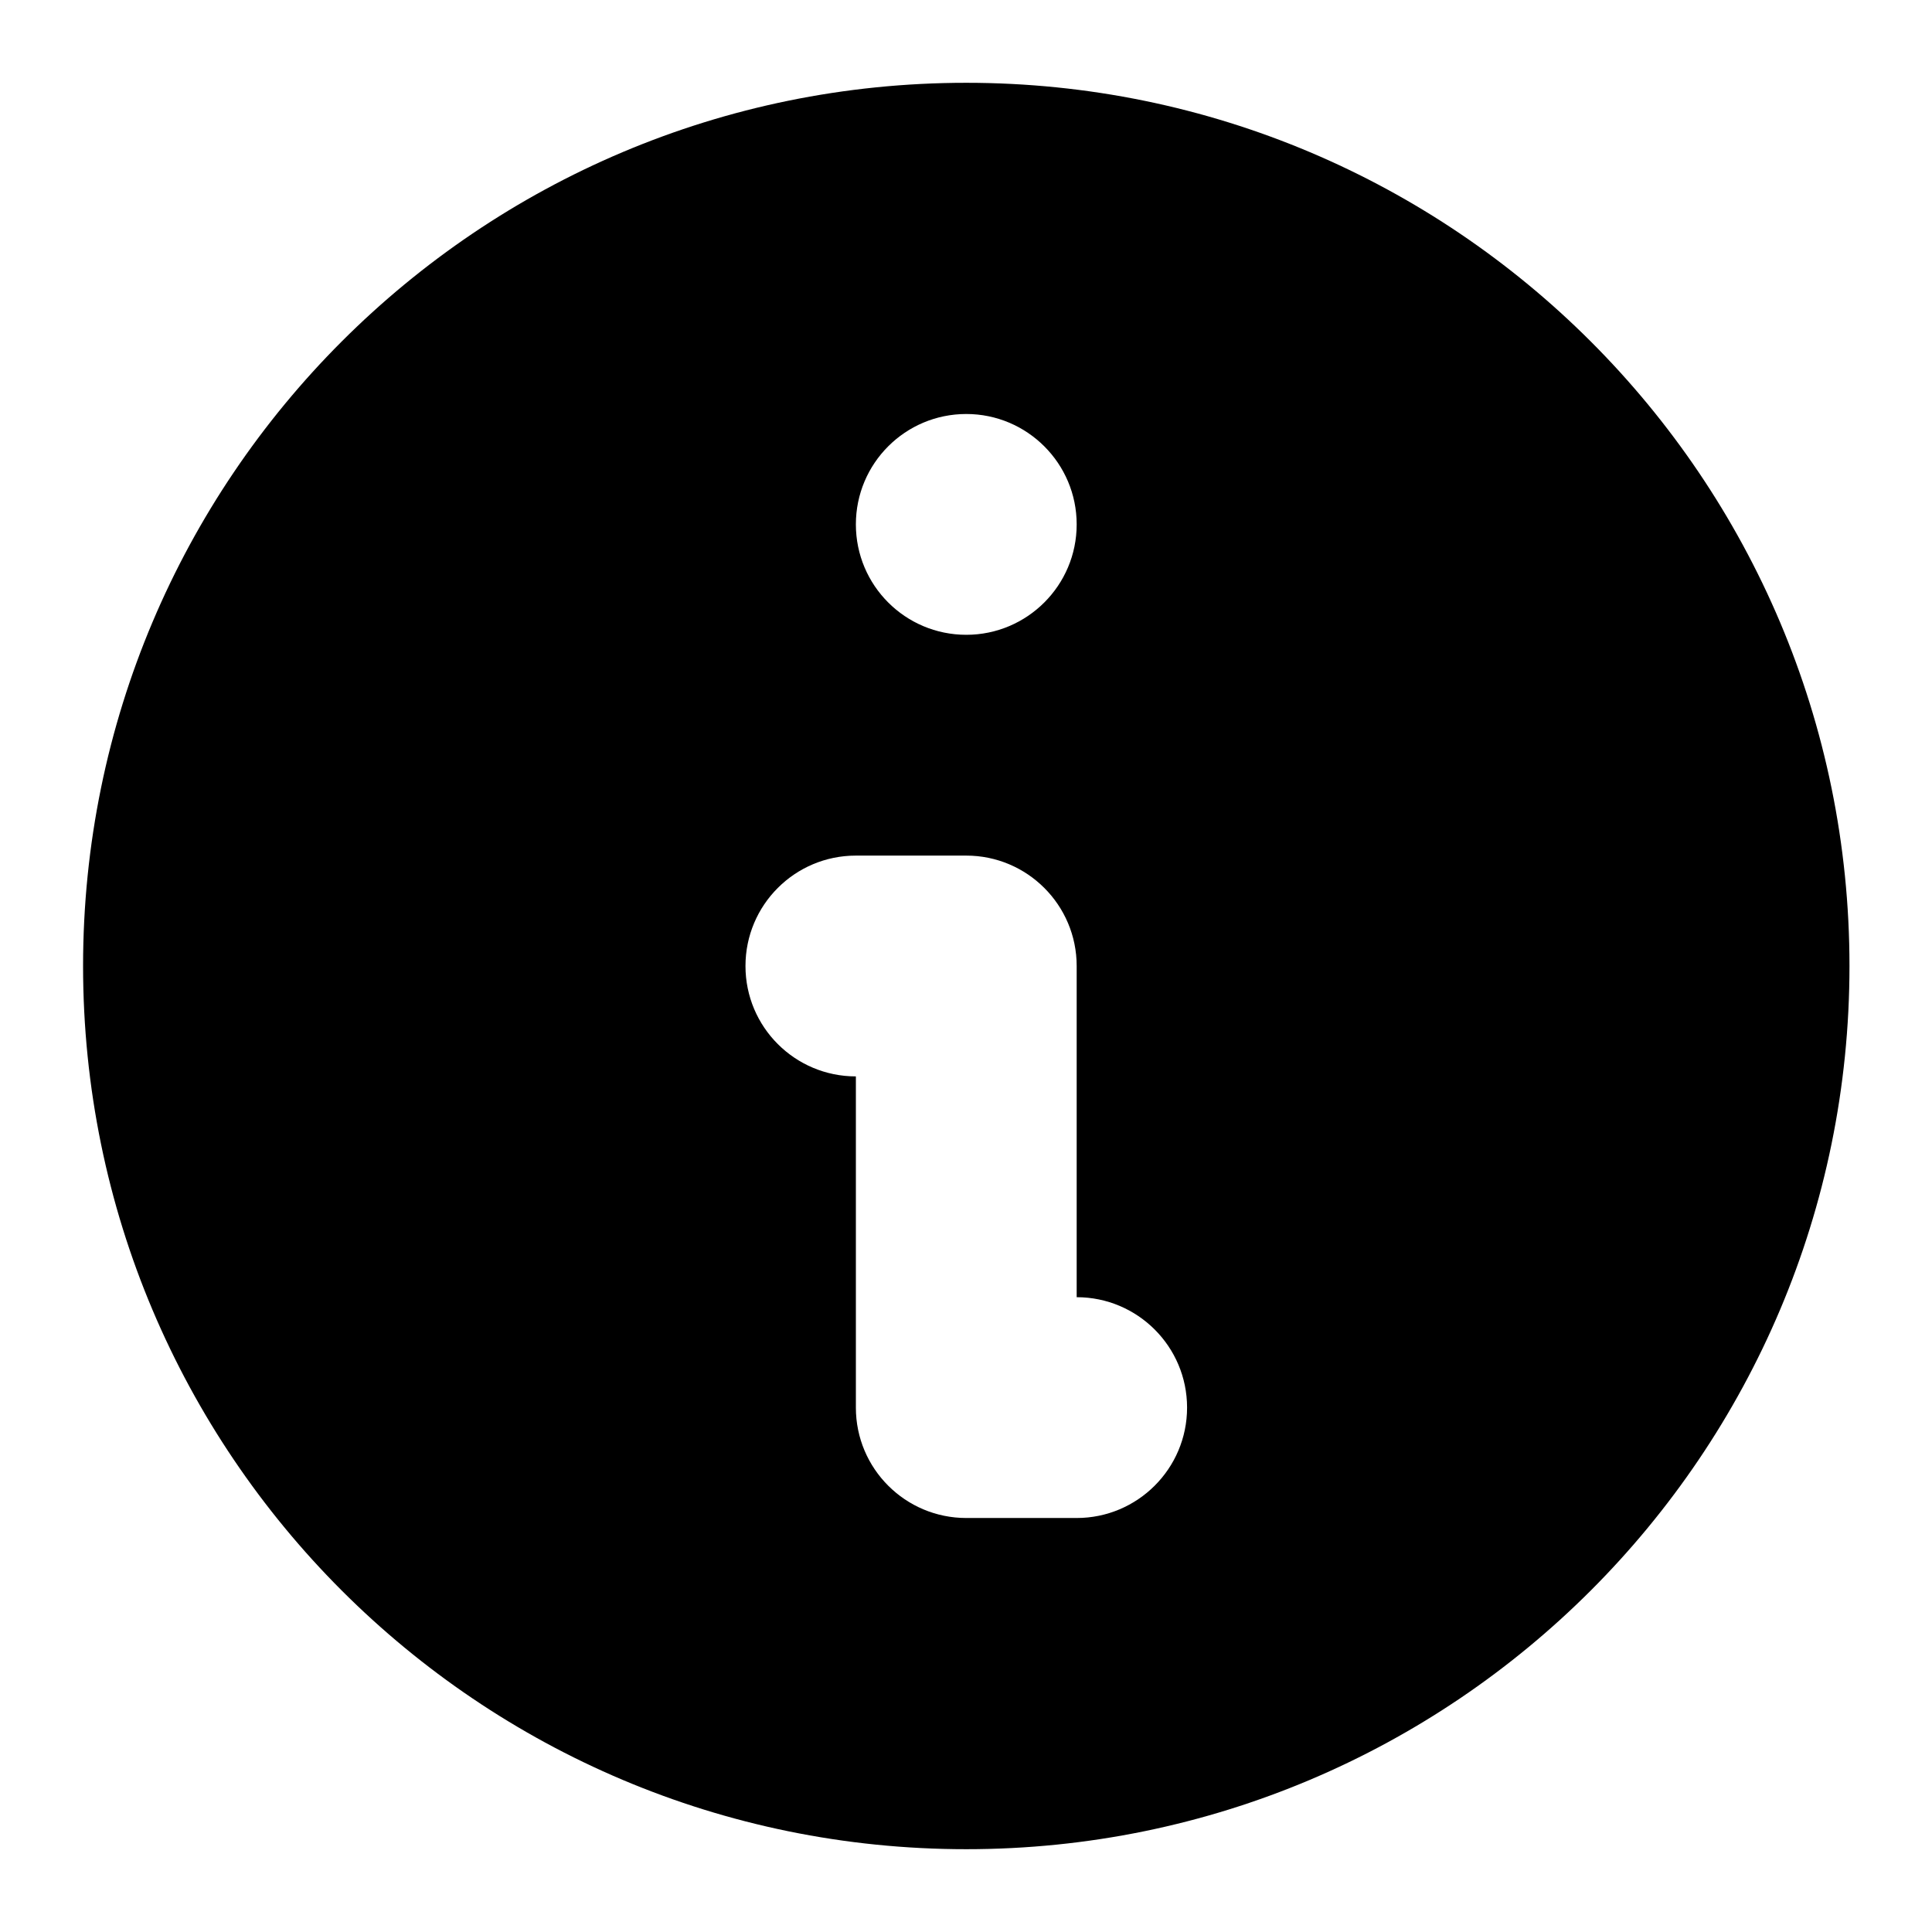 <svg width="14" height="14" viewBox="0 0 14 14" fill="none" xmlns="http://www.w3.org/2000/svg">
<path fill-rule="evenodd" clip-rule="evenodd" d="M13.402 7C13.402 10.535 10.536 13.4 7.002 13.4C3.467 13.4 0.602 10.535 0.602 7C0.602 3.465 3.467 0.6 7.002 0.6C10.536 0.6 13.402 3.465 13.402 7ZM7.802 3.8C7.802 4.242 7.443 4.6 7.002 4.6C6.56 4.6 6.202 4.242 6.202 3.8C6.202 3.358 6.56 3 7.002 3C7.443 3 7.802 3.358 7.802 3.8ZM6.202 6.2C5.76 6.2 5.402 6.558 5.402 7C5.402 7.442 5.76 7.8 6.202 7.8V10.2C6.202 10.642 6.56 11 7.002 11H7.802C8.243 11 8.602 10.642 8.602 10.2C8.602 9.758 8.243 9.4 7.802 9.4V7C7.802 6.558 7.443 6.2 7.002 6.2H6.202Z" fill="currentColor"/>
</svg>
    